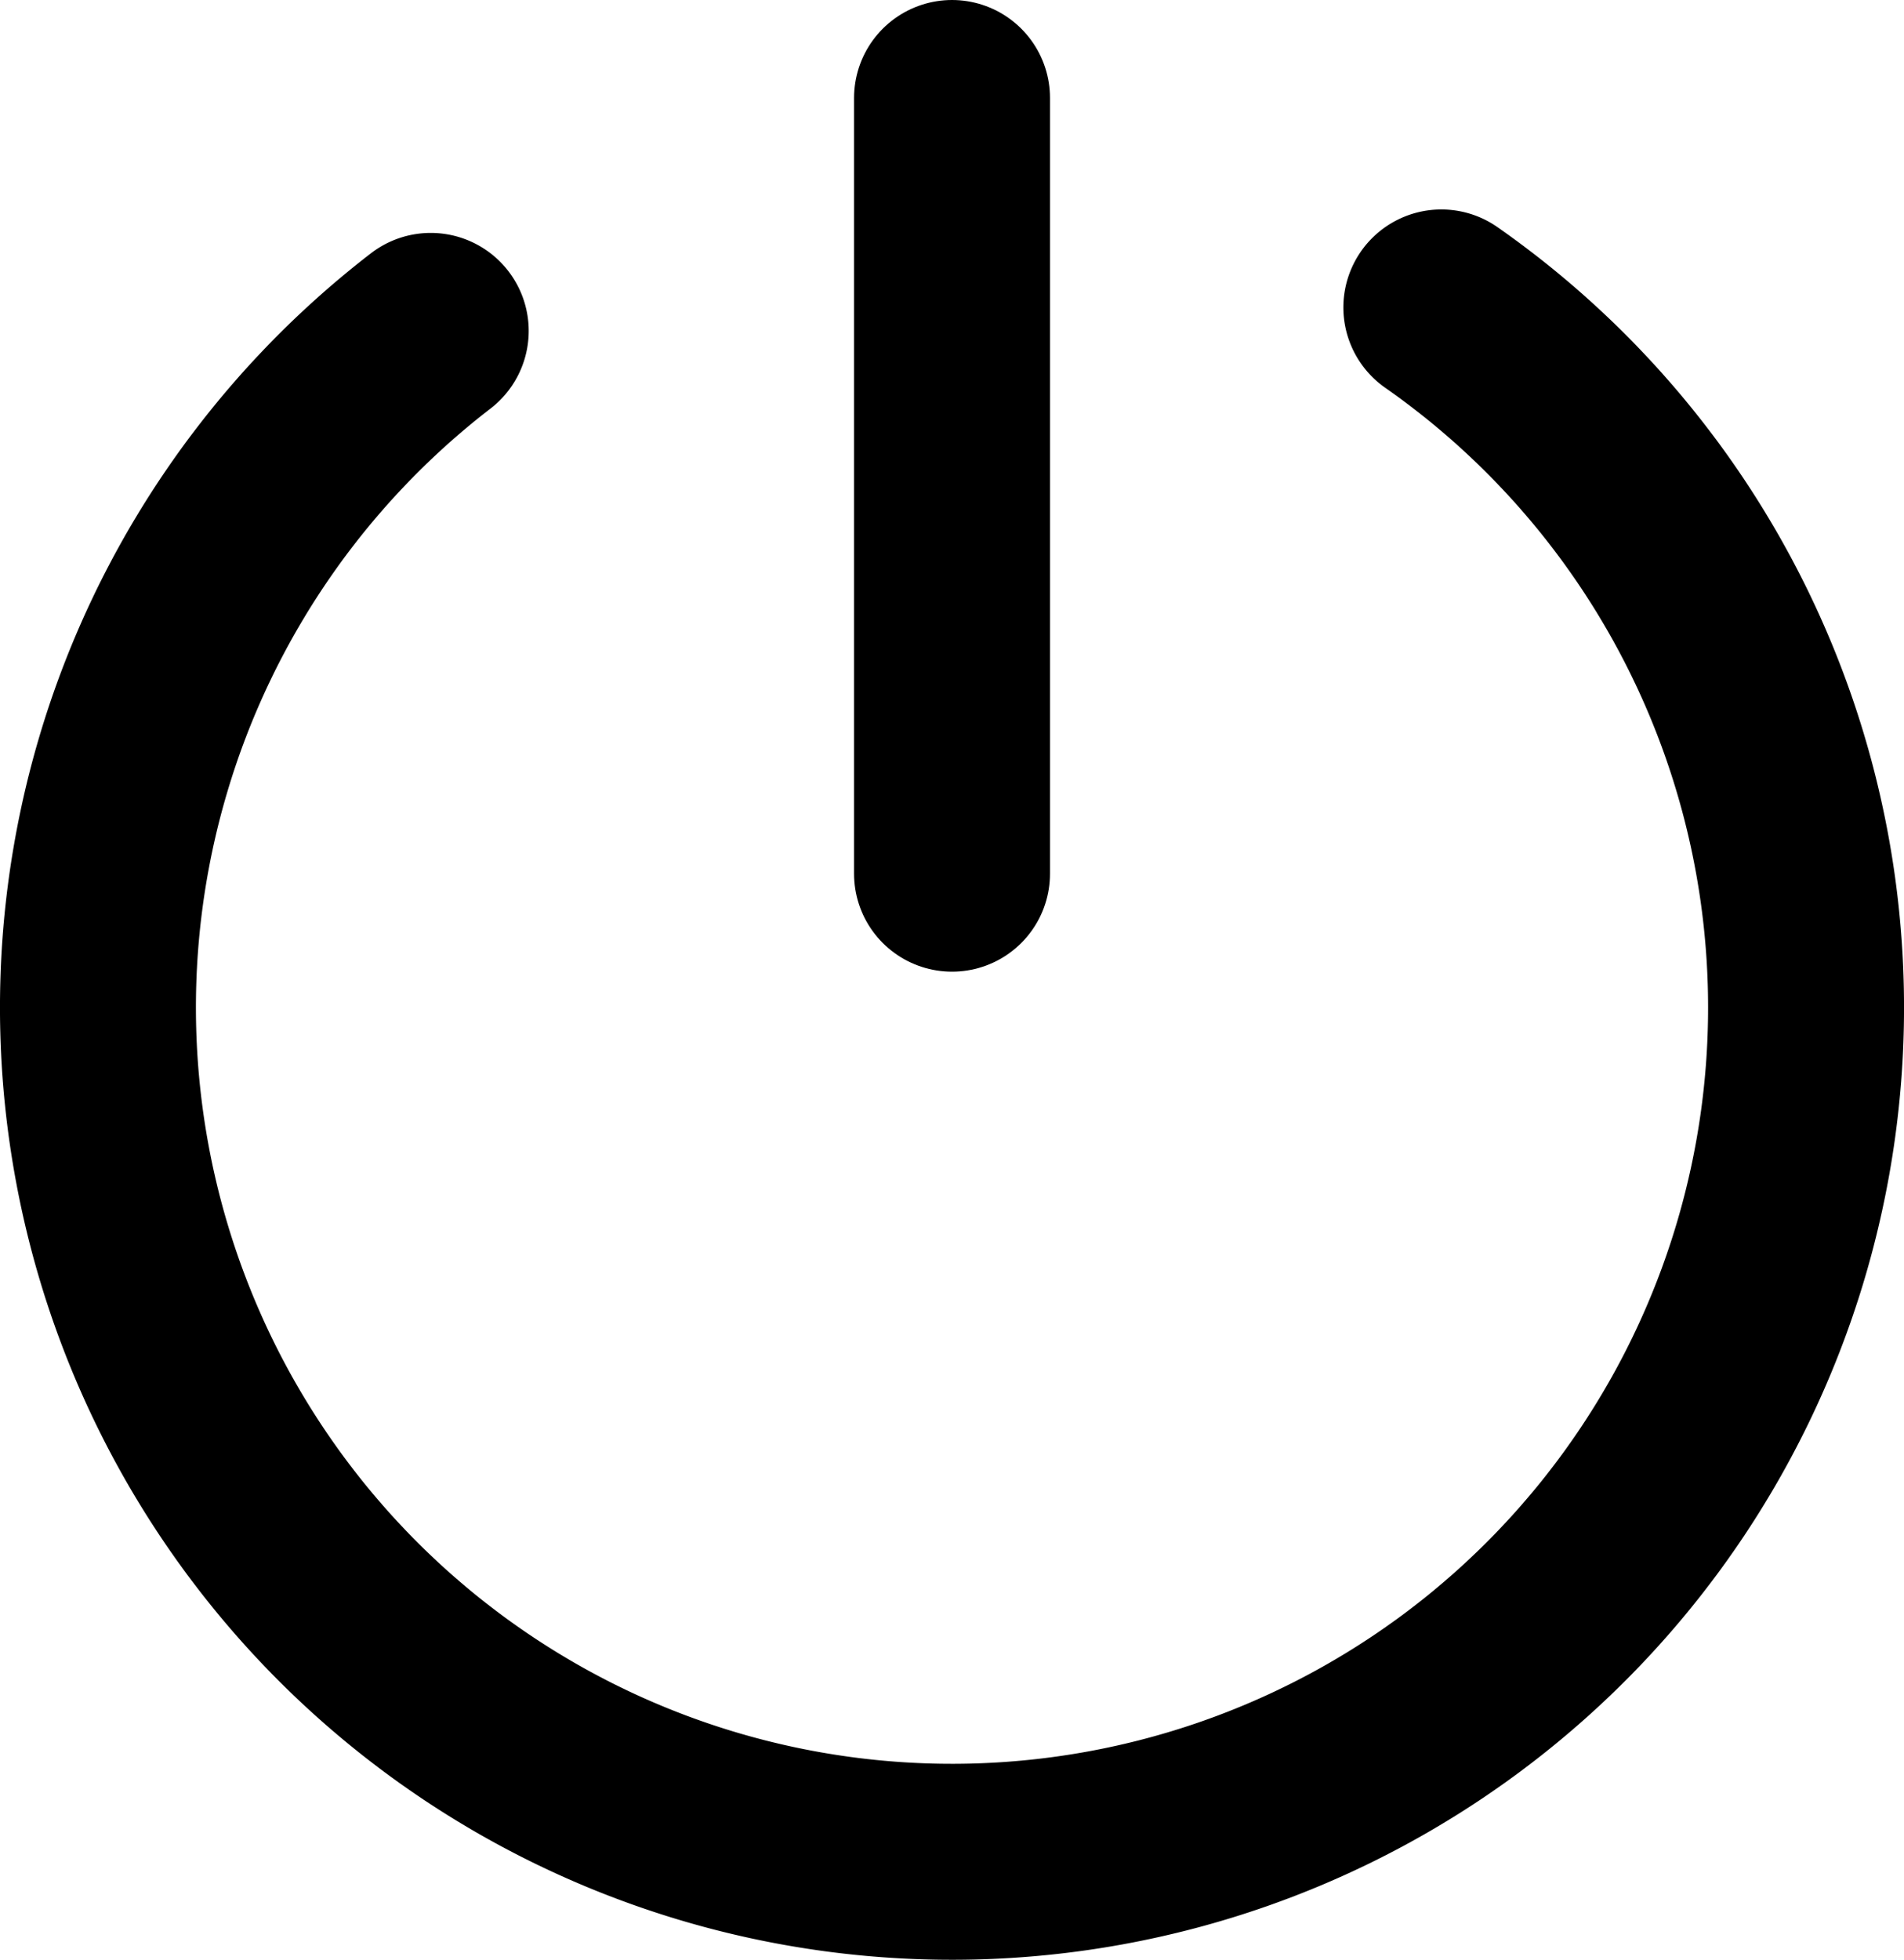 <svg xmlns="http://www.w3.org/2000/svg" width="38.869" height="40" viewBox="0 0 38.869 40"><g transform="translate(-2857.815 -4194.146)"><path d="M2887.239,4200.421a17.435,17.435,0,1,1-20.631.479" fill="none" stroke="currentColor" stroke-linecap="round" stroke-linejoin="round" stroke-width="4"/><line y1="15.832" transform="translate(2877.25 4196.146)" fill="none" stroke="currentColor" stroke-linecap="round" stroke-linejoin="round" stroke-width="4"/></g></svg>